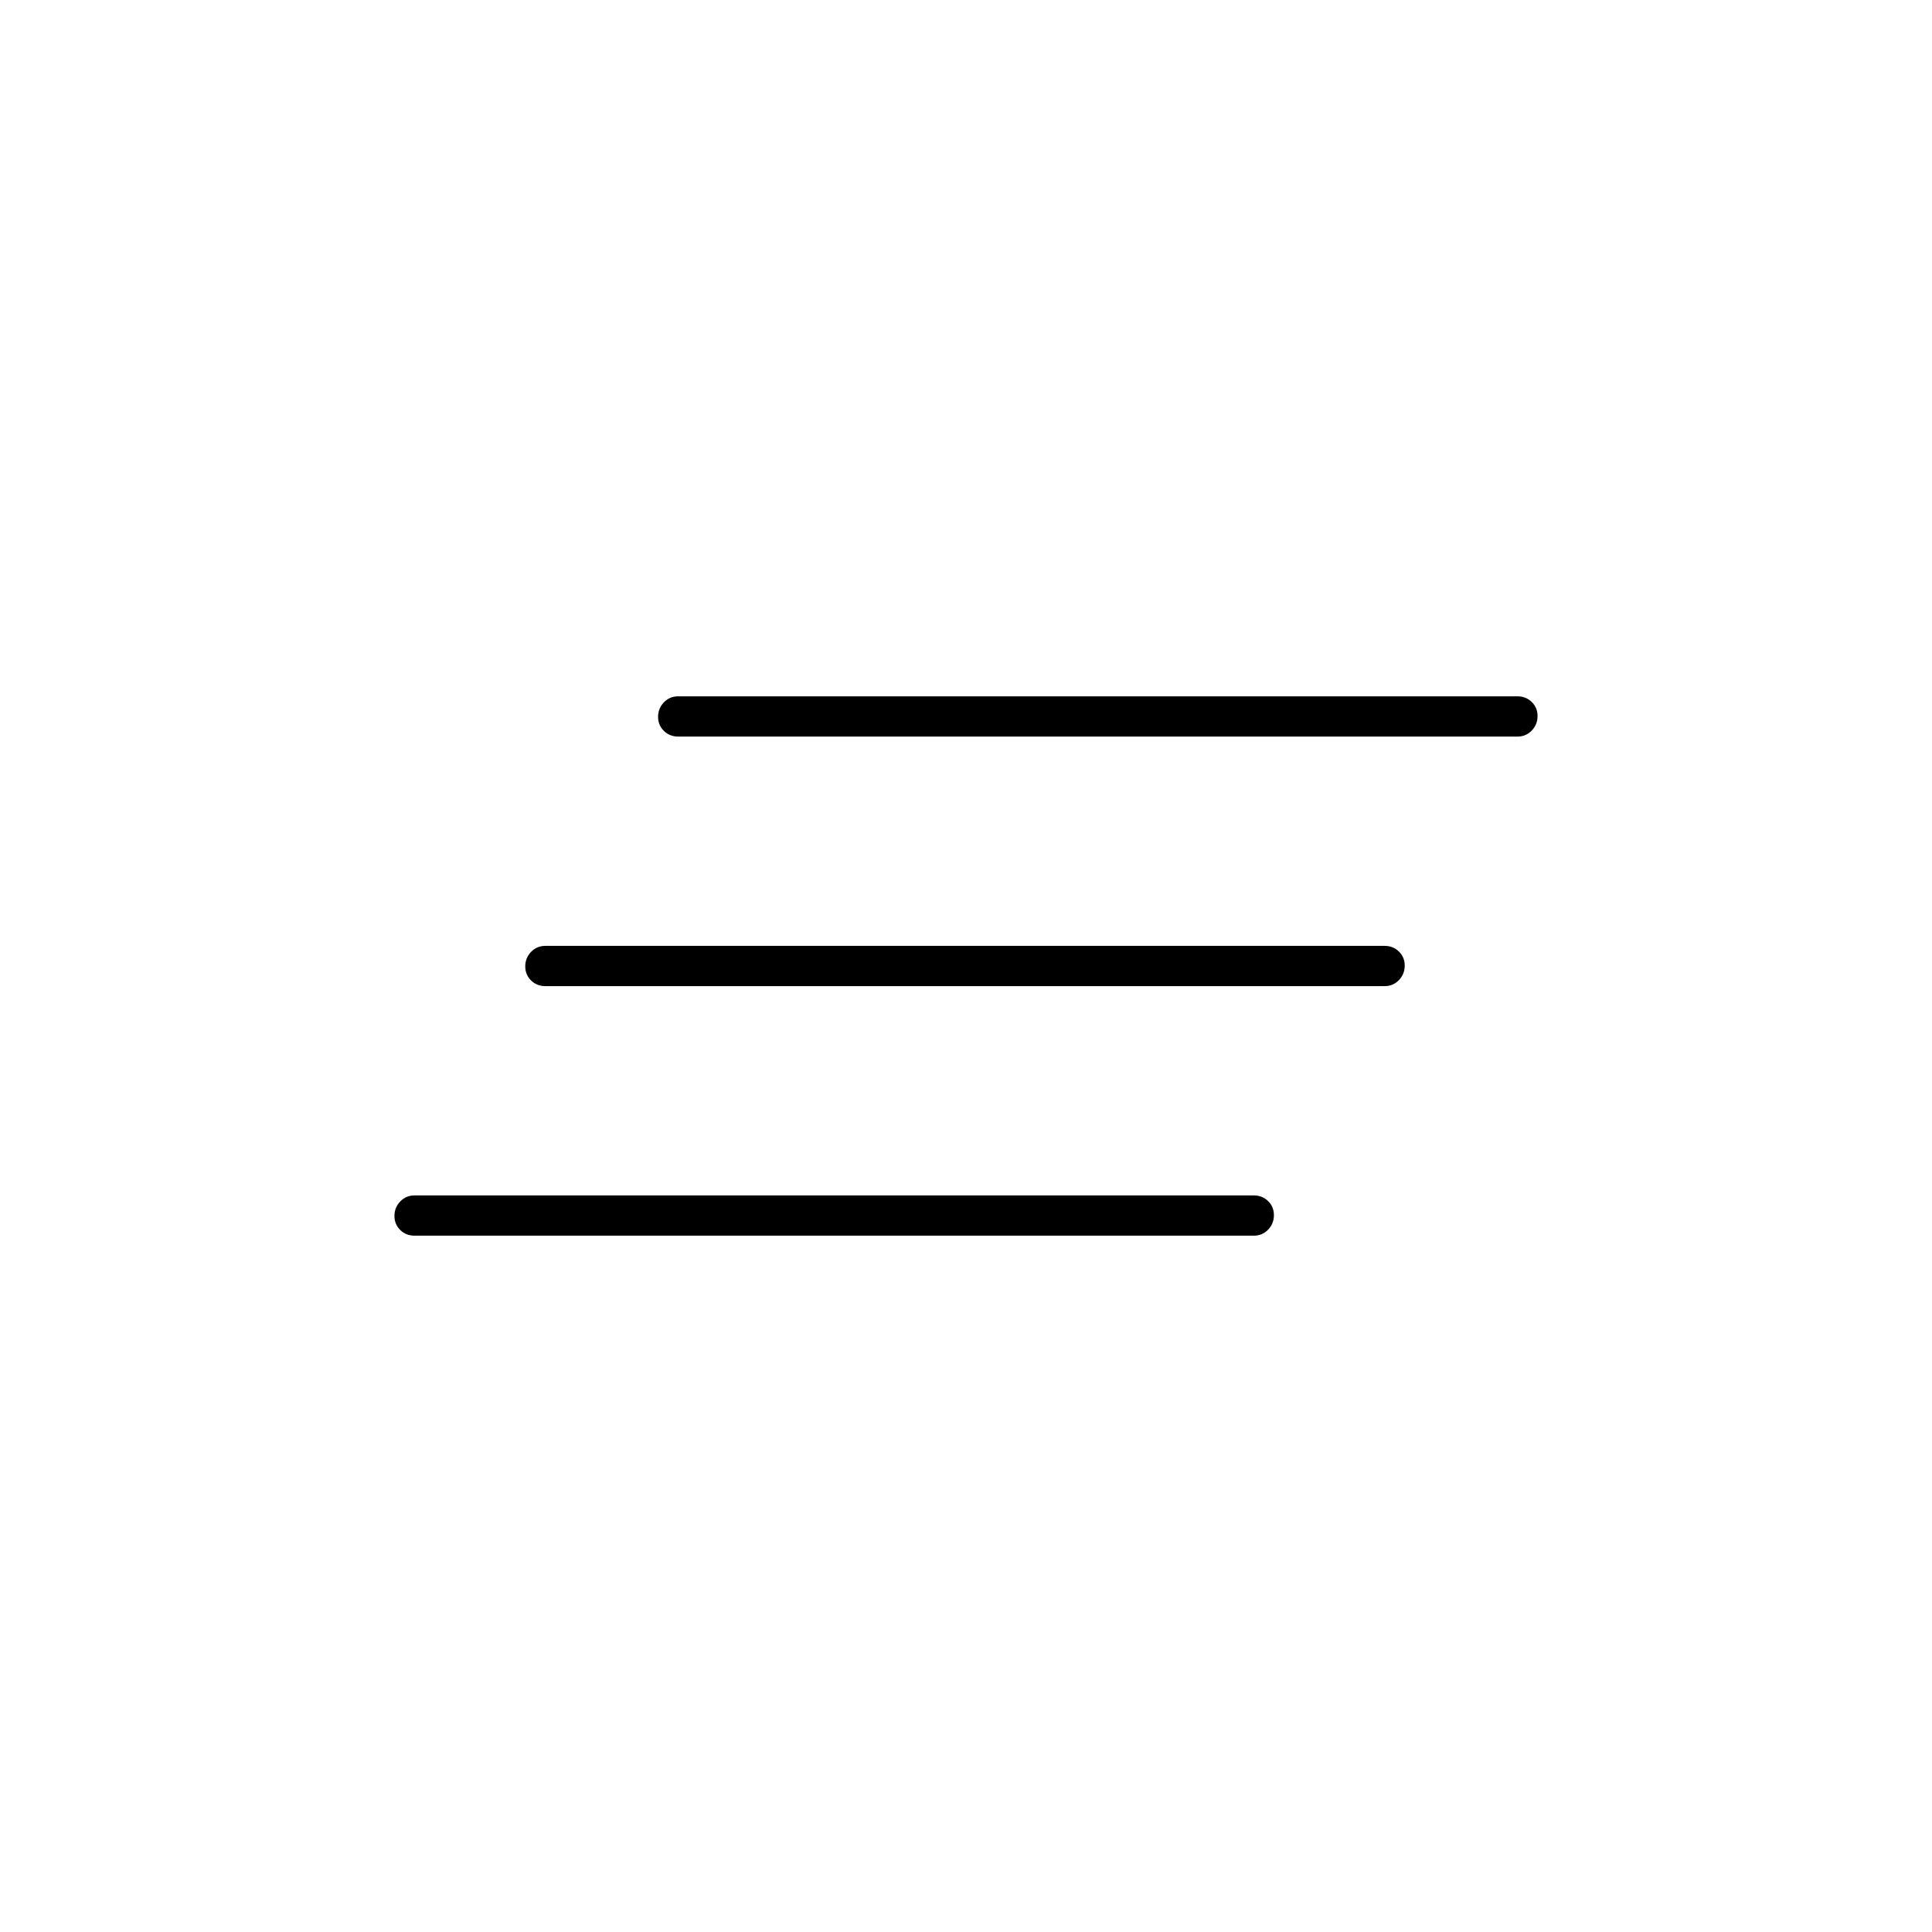 <svg xmlns="http://www.w3.org/2000/svg" height="20" viewBox="0 -960 960 960" width="20"><path d="M206-346q-4.25 0-7.125-2.825-2.875-2.824-2.875-7 0-4.175 2.875-7.175t7.125-3h417q4.25 0 7.125 2.825 2.875 2.824 2.875 7 0 4.175-2.875 7.175T623-346H206Zm65-124q-4.25 0-7.125-2.825-2.875-2.824-2.875-7 0-4.175 2.875-7.175t7.125-3h417q4.25 0 7.125 2.825 2.875 2.824 2.875 7 0 4.175-2.875 7.175T688-470H271Zm66-124q-4.25 0-7.125-2.825-2.875-2.824-2.875-7 0-4.175 2.875-7.175t7.125-3h417q4.25 0 7.125 2.825 2.875 2.824 2.875 7 0 4.175-2.875 7.175T754-594H337Z"/></svg>